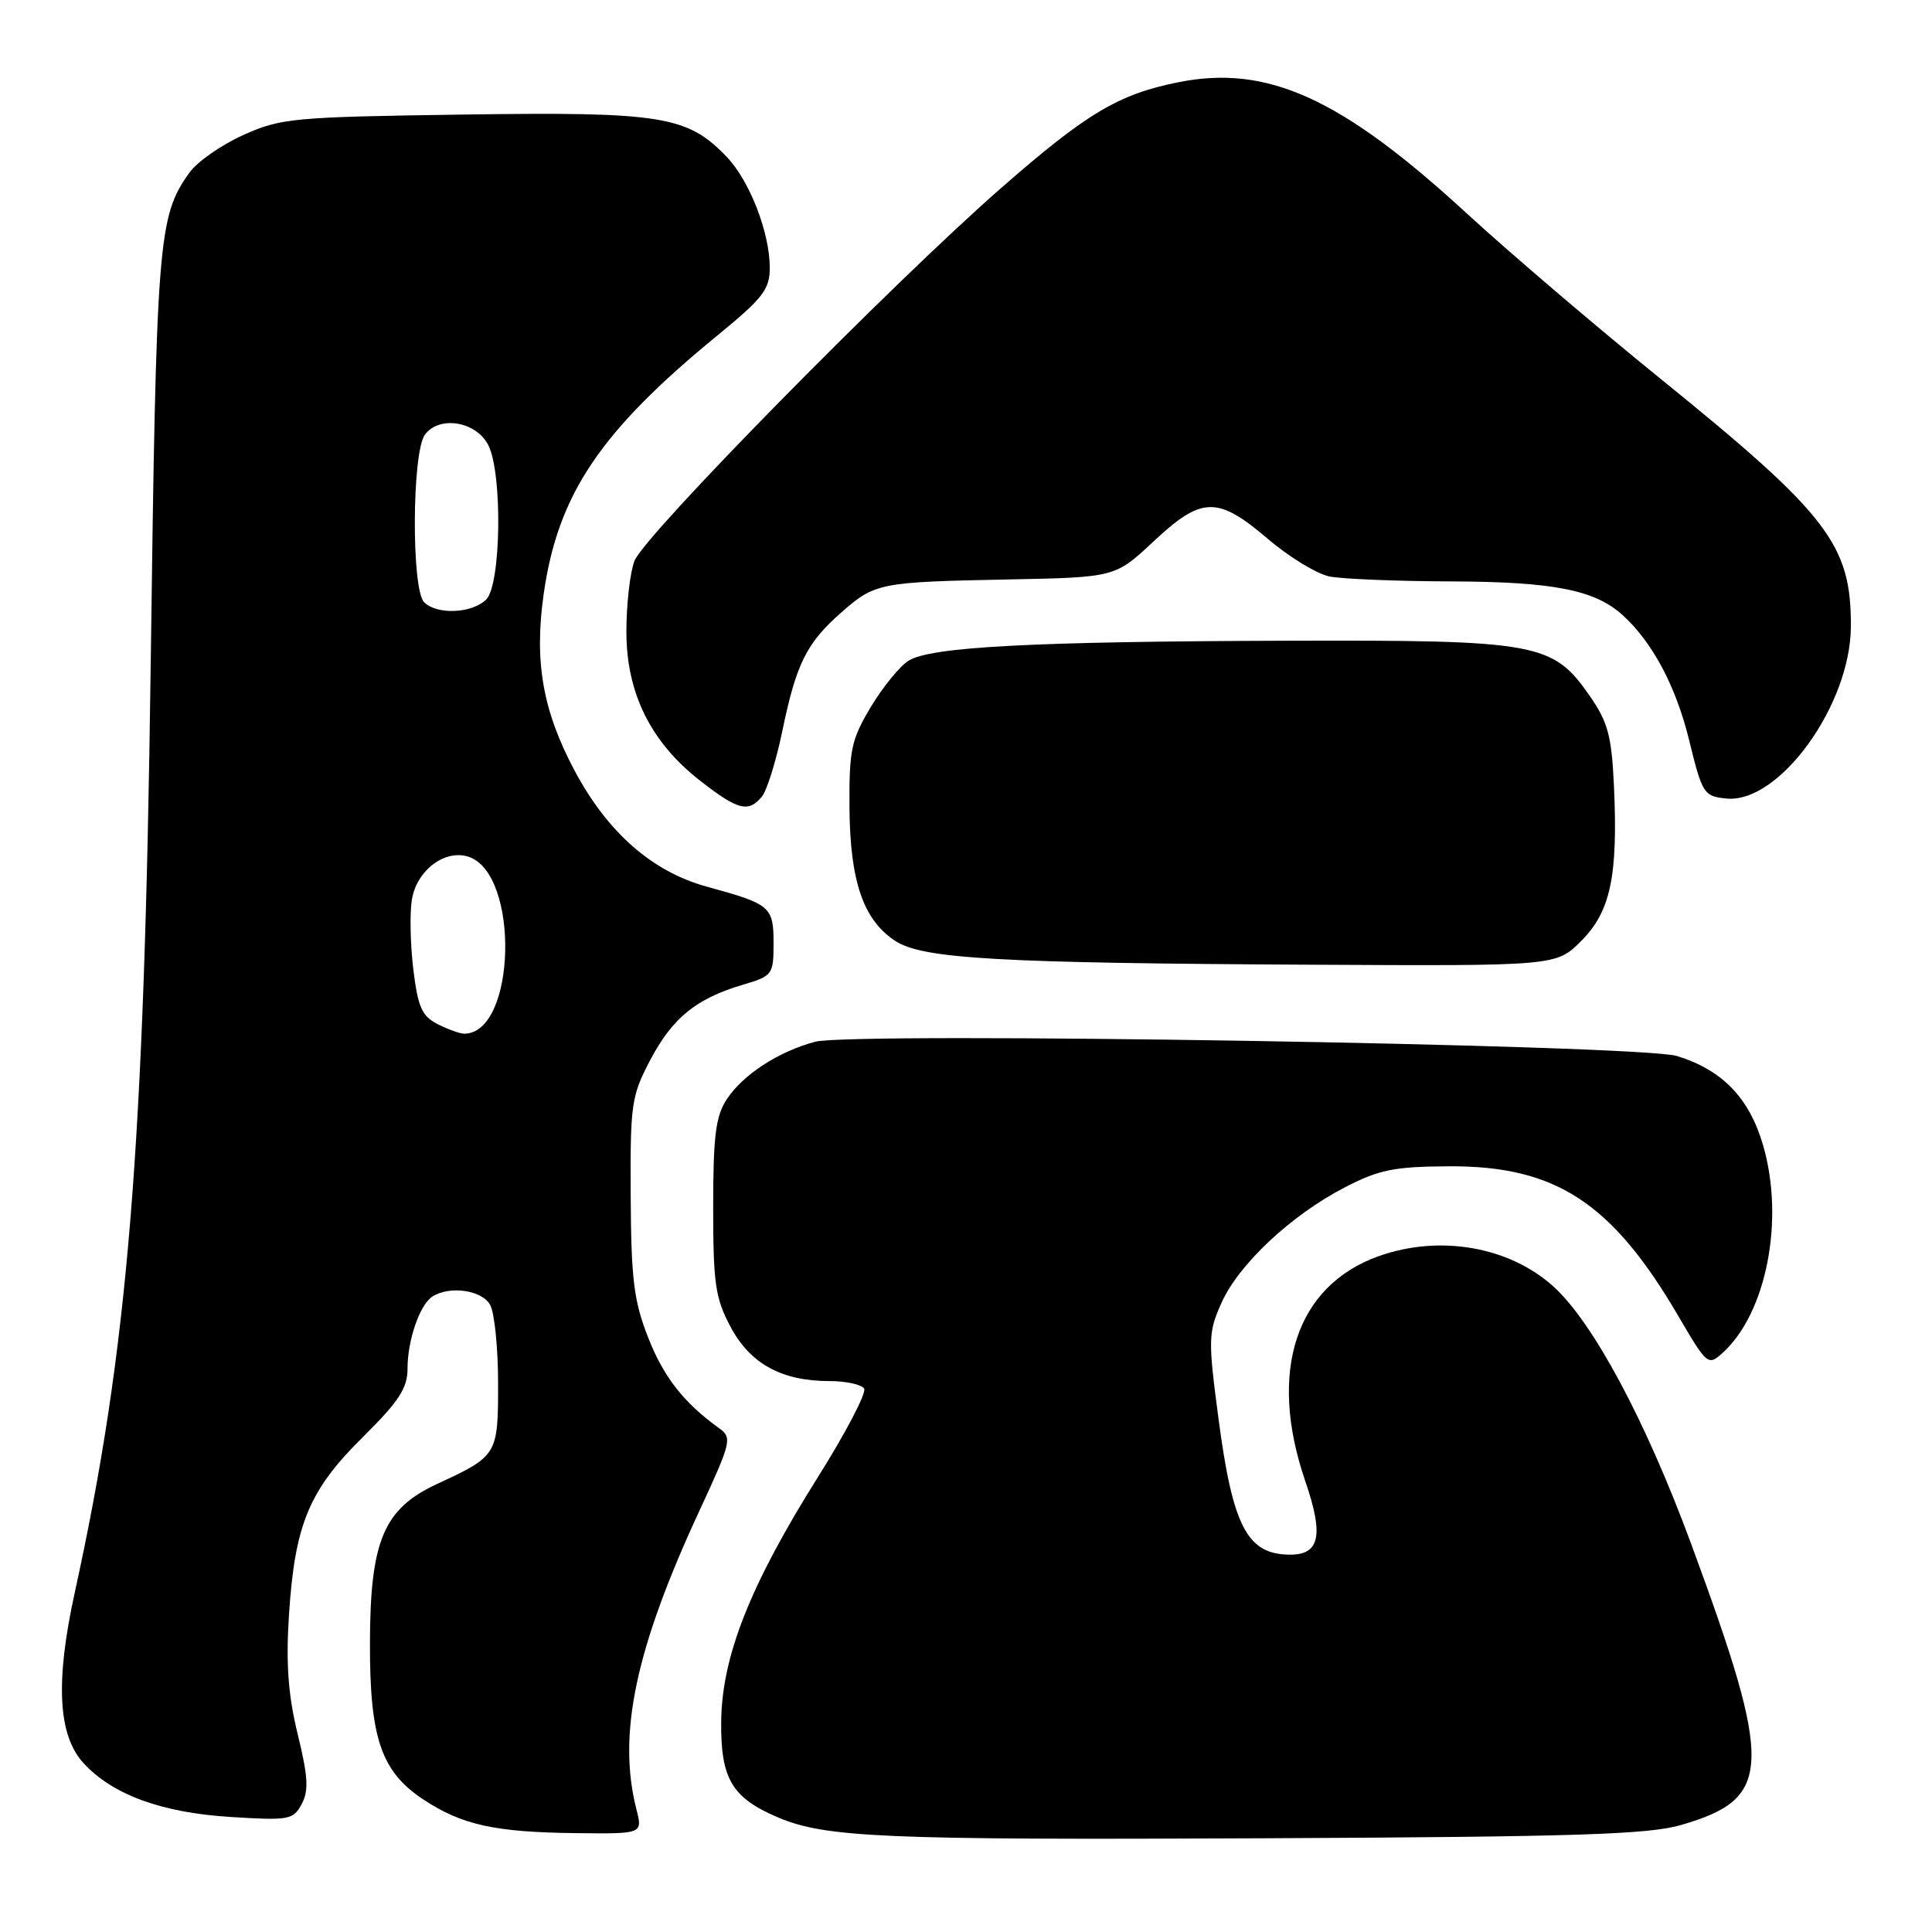 <?xml version="1.0" encoding="UTF-8" standalone="no"?>
<!DOCTYPE svg PUBLIC "-//W3C//DTD SVG 1.1//EN" "http://www.w3.org/Graphics/SVG/1.1/DTD/svg11.dtd" >
<svg xmlns="http://www.w3.org/2000/svg" xmlns:xlink="http://www.w3.org/1999/xlink" version="1.1" viewBox="0 0 256 256">
 <g >
 <path fill="currentColor"
d=" M 222.76 241.82 C 234.89 238.29 235.03 234.25 224.06 204.50 C 218.05 188.22 211.09 175.22 205.84 170.47 C 199.97 165.17 190.76 163.57 182.68 166.45 C 171.70 170.37 167.98 181.75 172.95 196.24 C 175.42 203.43 174.89 206.00 170.96 206.00 C 165.27 206.00 163.34 202.32 161.44 187.85 C 160.07 177.48 160.10 176.57 161.84 172.66 C 164.11 167.55 171.05 161.04 178.16 157.35 C 182.74 154.98 184.71 154.58 192.00 154.54 C 206.16 154.47 213.60 159.34 222.44 174.47 C 226.19 180.88 226.34 181.00 228.25 179.27 C 234.07 174.01 236.49 161.62 233.62 151.76 C 231.80 145.49 228.23 141.79 222.22 139.93 C 217.37 138.42 113.01 136.70 108.00 138.04 C 103.14 139.34 98.44 142.40 96.30 145.66 C 94.83 147.91 94.50 150.51 94.50 159.96 C 94.50 170.10 94.78 172.02 96.81 175.83 C 99.42 180.72 103.59 183.00 109.91 183.00 C 112.09 183.00 114.16 183.45 114.50 184.00 C 114.84 184.55 112.08 189.84 108.36 195.75 C 99.38 210.05 95.65 219.49 95.56 228.14 C 95.49 235.68 96.97 238.19 103.00 240.78 C 109.32 243.49 116.93 243.82 167.50 243.58 C 208.89 243.39 218.41 243.08 222.76 241.82 Z  M 84.33 239.75 C 81.79 229.81 84.20 218.44 92.71 200.11 C 96.89 191.09 97.03 190.50 95.32 189.27 C 90.61 185.88 87.94 182.49 85.88 177.22 C 83.98 172.38 83.63 169.50 83.57 158.50 C 83.50 146.25 83.66 145.20 86.19 140.41 C 89.12 134.85 92.28 132.30 98.48 130.47 C 102.36 129.32 102.50 129.13 102.50 125.00 C 102.50 120.13 102.12 119.80 93.67 117.49 C 86.43 115.51 80.51 110.32 76.13 102.10 C 71.91 94.17 70.77 87.67 72.04 78.71 C 73.92 65.49 79.52 57.16 95.17 44.36 C 101.07 39.53 102.00 38.33 102.00 35.51 C 102.00 30.82 99.34 23.97 96.29 20.78 C 91.08 15.35 87.71 14.80 61.39 15.18 C 38.78 15.50 37.22 15.65 32.22 17.90 C 29.32 19.20 26.11 21.45 25.09 22.89 C 20.94 28.72 20.71 31.55 19.97 88.00 C 19.12 152.53 16.98 178.76 9.91 211.00 C 7.31 222.86 7.68 229.94 11.08 233.64 C 14.92 237.81 21.42 240.19 30.56 240.76 C 38.30 241.24 38.86 241.14 39.98 239.04 C 40.93 237.26 40.82 235.41 39.45 229.80 C 38.19 224.66 37.88 220.49 38.28 214.15 C 39.05 202.03 40.91 197.52 48.03 190.47 C 52.86 185.69 54.00 183.95 54.00 181.35 C 54.00 177.56 55.63 172.85 57.31 171.79 C 59.62 170.32 63.91 170.96 64.96 172.93 C 65.53 174.00 66.00 178.67 66.00 183.31 C 66.00 192.80 65.93 192.92 57.92 196.63 C 50.84 199.91 49.05 204.14 49.02 217.73 C 48.99 230.30 50.51 234.75 56.08 238.43 C 61.19 241.81 65.55 242.78 76.33 242.90 C 85.16 243.00 85.16 243.00 84.33 239.75 Z  M 209.51 124.69 C 213.40 120.80 214.40 116.11 213.86 104.20 C 213.55 97.52 213.07 95.71 210.67 92.24 C 205.76 85.16 203.82 84.80 170.50 84.90 C 136.67 85.00 123.32 85.71 120.38 87.55 C 119.22 88.28 116.97 91.04 115.38 93.69 C 112.79 98.02 112.51 99.35 112.56 107.00 C 112.63 116.77 114.39 121.90 118.62 124.67 C 122.24 127.05 132.17 127.62 173.85 127.83 C 206.20 128.00 206.20 128.00 209.51 124.69 Z  M 100.96 105.55 C 101.62 104.75 102.84 100.83 103.67 96.83 C 105.51 87.94 106.87 85.20 111.47 81.16 C 115.95 77.23 116.50 77.12 133.63 76.78 C 147.76 76.50 147.76 76.50 152.84 71.75 C 159.24 65.76 161.32 65.71 167.98 71.39 C 170.80 73.80 174.49 76.05 176.18 76.39 C 177.87 76.72 185.16 77.02 192.37 77.04 C 205.83 77.09 211.32 78.17 214.99 81.49 C 218.96 85.09 222.05 90.89 223.81 98.04 C 225.56 105.20 225.76 105.51 228.75 105.81 C 235.73 106.50 245.18 93.47 245.25 83.07 C 245.31 72.17 242.29 68.22 220.08 50.23 C 211.51 43.29 199.96 33.43 194.41 28.33 C 177.73 12.98 167.94 8.53 156.12 10.90 C 148.16 12.50 143.97 15.01 132.59 24.97 C 118.11 37.65 85.33 70.99 84.07 74.32 C 83.48 75.86 83.00 80.08 83.00 83.68 C 83.00 91.85 86.22 98.35 92.81 103.48 C 97.79 107.36 99.17 107.71 100.96 105.55 Z  M 58.00 135.71 C 55.91 134.65 55.38 133.46 54.77 128.47 C 54.37 125.19 54.28 121.03 54.57 119.24 C 55.19 115.36 58.90 112.52 62.04 113.51 C 68.91 115.69 68.42 136.97 61.50 136.97 C 60.95 136.97 59.38 136.40 58.00 135.71 Z  M 56.20 79.80 C 54.50 78.10 54.58 59.95 56.30 57.61 C 58.19 55.01 63.12 55.83 64.71 59.00 C 66.60 62.76 66.40 77.46 64.43 79.43 C 62.57 81.29 57.90 81.50 56.20 79.80 Z "/>
</g>
</svg>